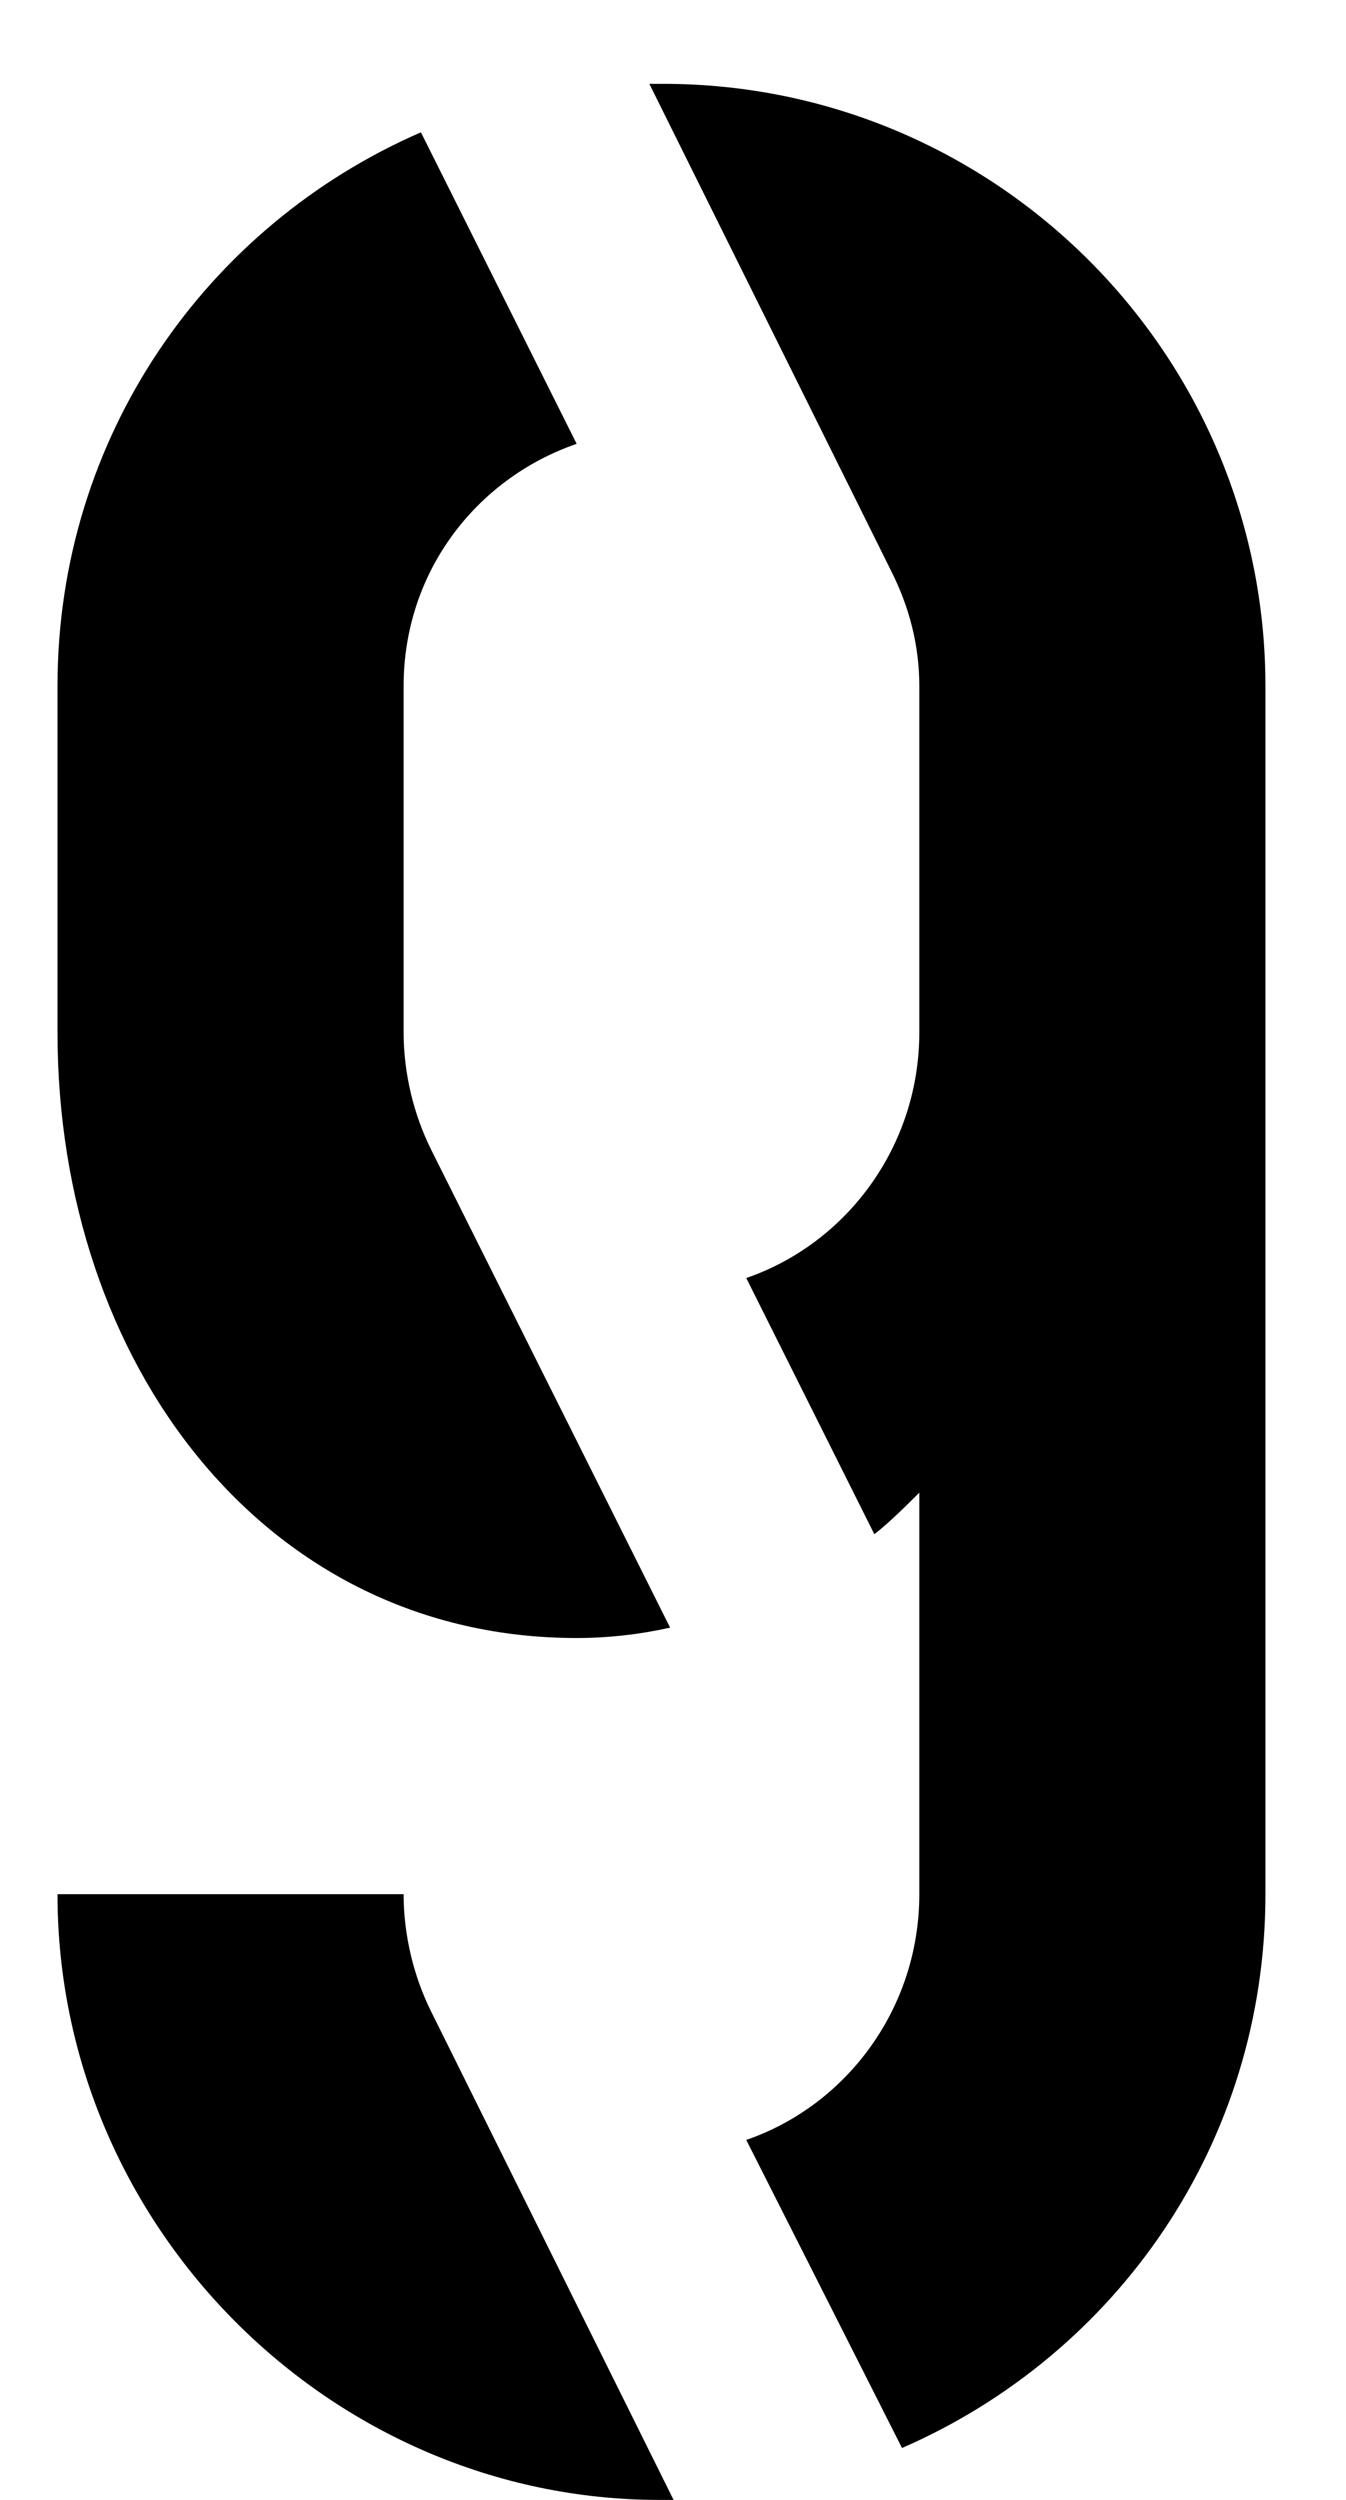 <svg viewBox="0 0 14 26" xmlns="http://www.w3.org/2000/svg">
    <path
        d="M13.162 7.136V19.7C13.162 22.292 11.614 24.488 9.382 25.46L7.762 22.256C8.806 21.896 9.562 20.888 9.562 19.7V15.524C9.454 15.632 9.238 15.848 9.094 15.956L7.762 13.292C8.806 12.932 9.562 11.924 9.562 10.736V7.136C9.562 6.704 9.454 6.308 9.274 5.948L6.754 0.872H6.898C10.354 0.872 13.162 3.68 13.162 7.136ZM4.486 11.96L6.97 16.928C6.646 17 6.322 17.036 5.998 17.036C2.758 17.036 0.598 14.192 0.598 10.736V7.136C0.598 4.544 2.146 2.348 4.378 1.376L5.998 4.616C4.954 4.976 4.198 5.948 4.198 7.136V10.736C4.198 11.168 4.306 11.6 4.486 11.96ZM4.486 20.924L7.006 26H6.862C3.442 26 0.598 23.156 0.598 19.7H4.198C4.198 20.132 4.306 20.564 4.486 20.924Z"
        fill="black" />
</svg>
    